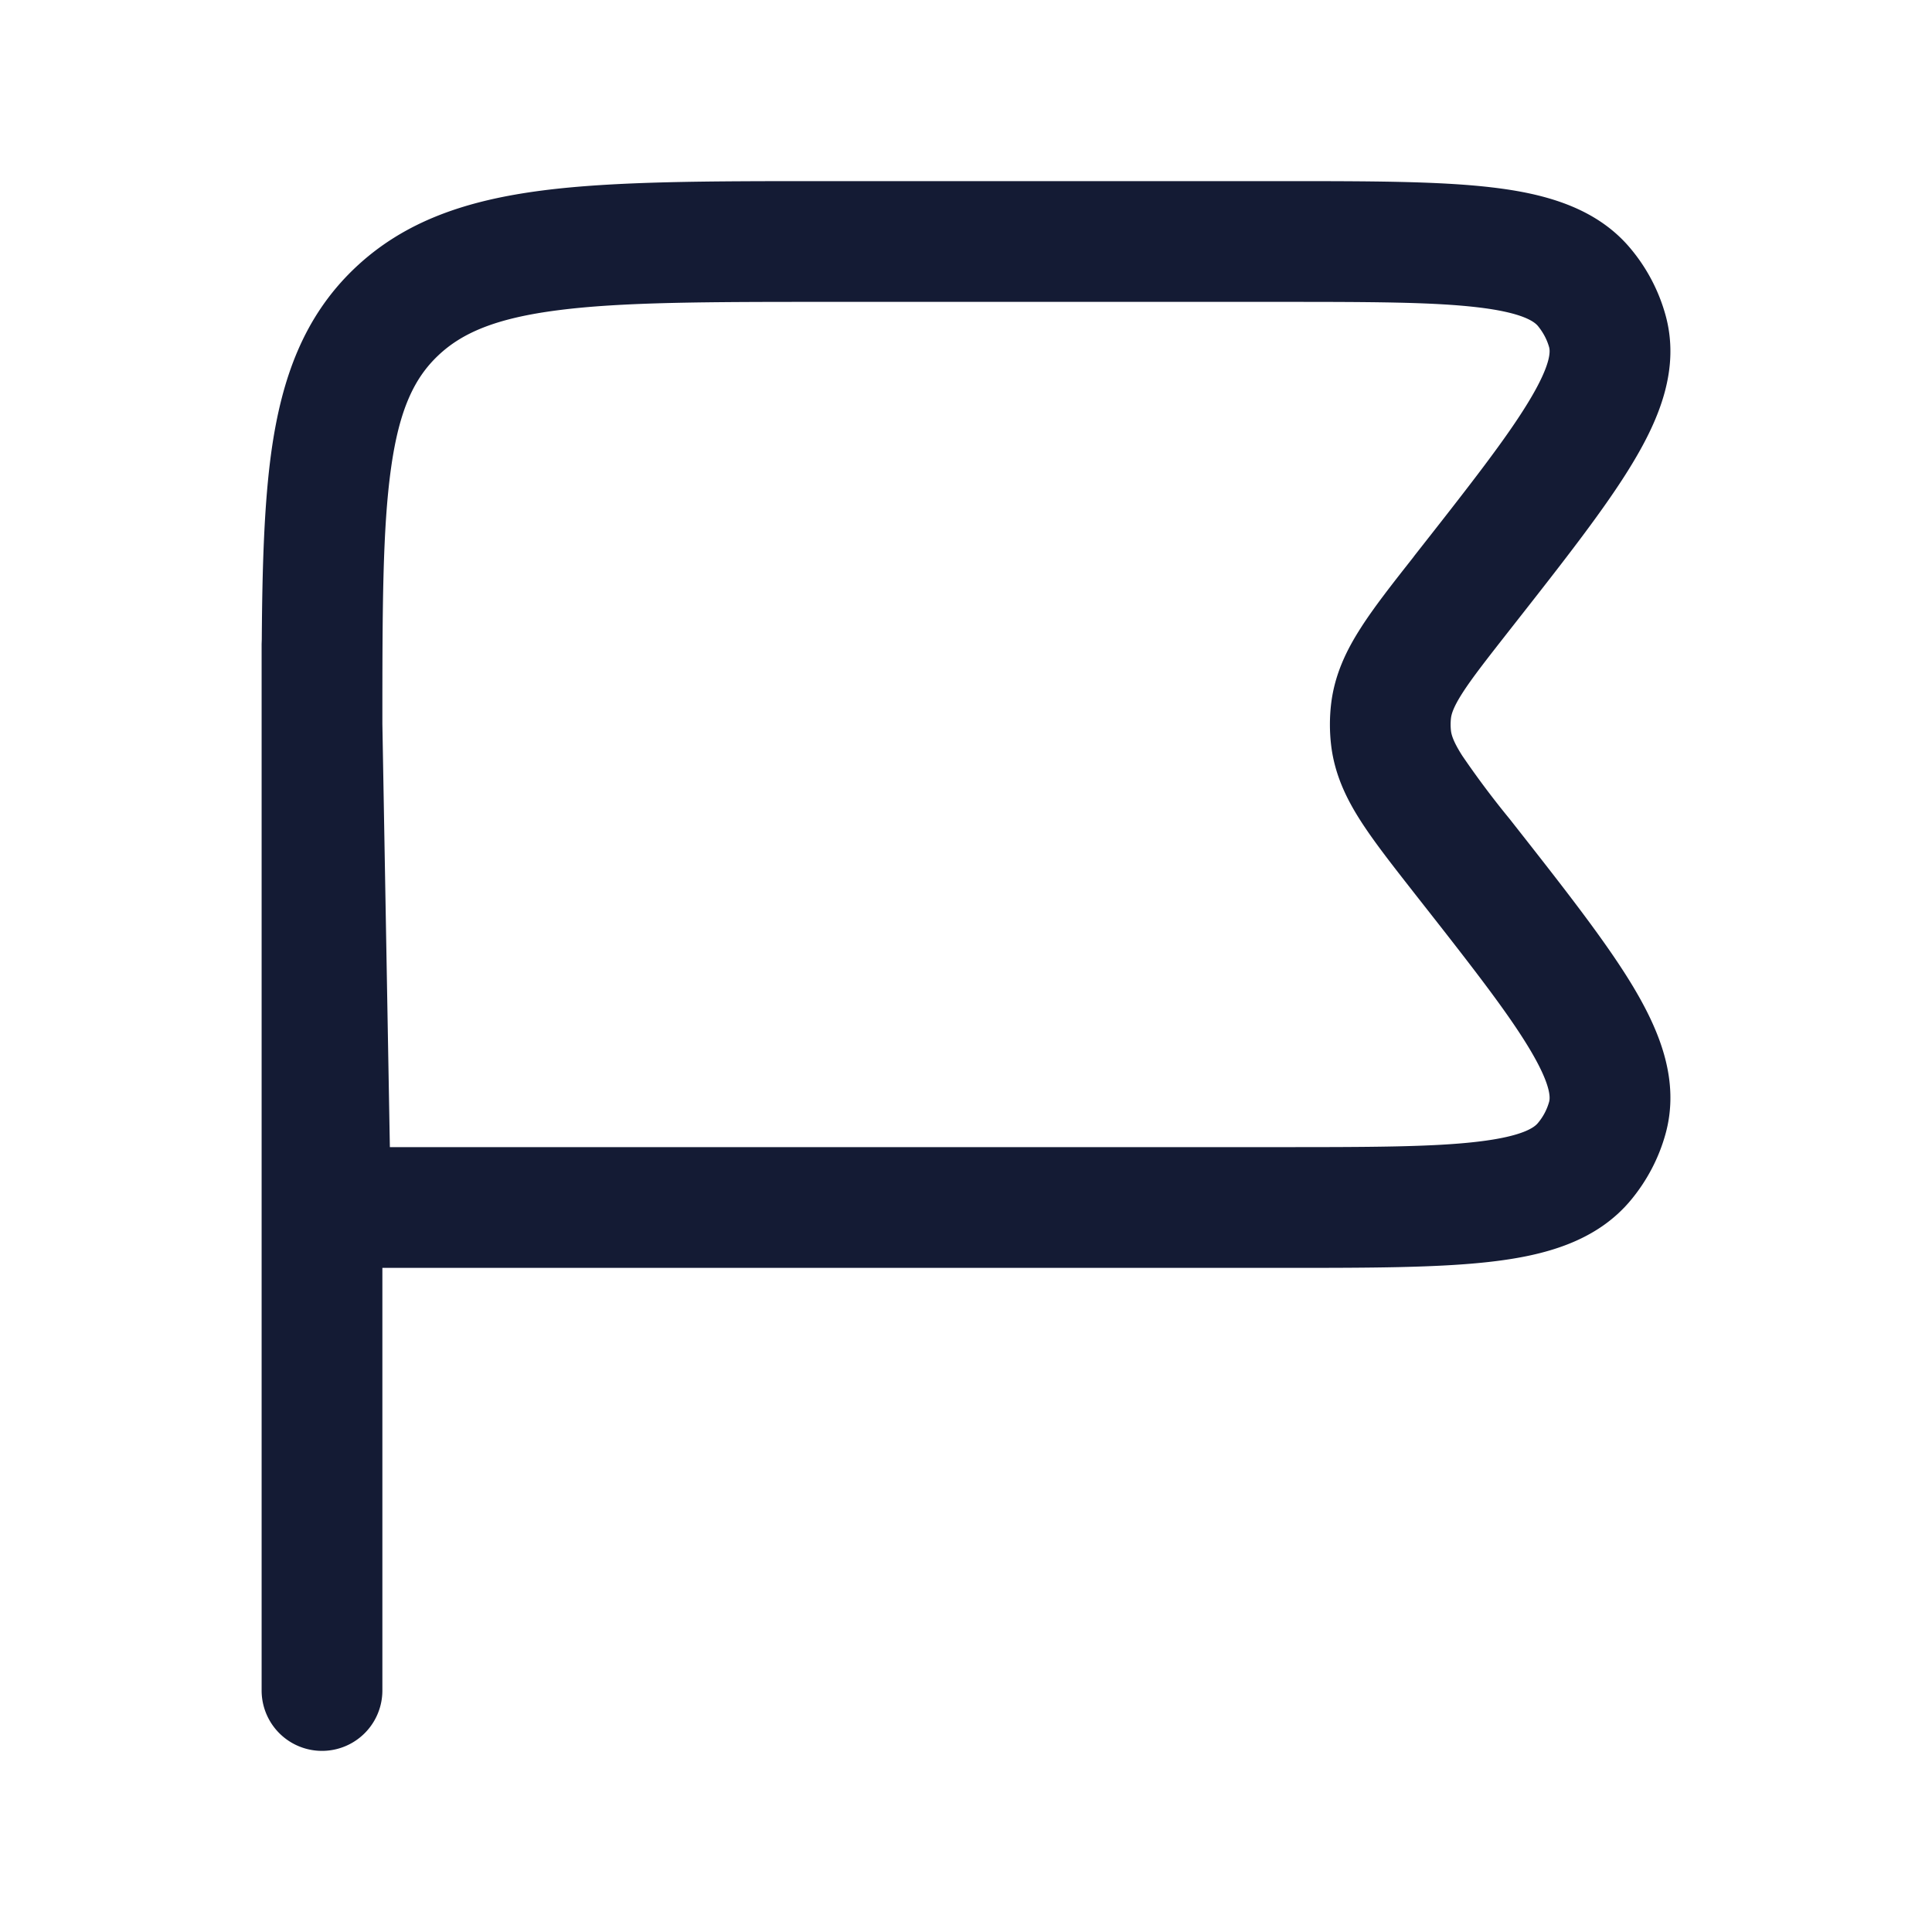 <svg xmlns="http://www.w3.org/2000/svg" width="24" height="24" fill="none"><path fill="#141B34" fill-rule="evenodd" d="M3.25 8.846V21a.75.75 0 0 0 1.5 0v-5.25h11.179c1.069 0 1.938 0 2.596-.077.654-.076 1.308-.246 1.74-.772.195-.237.34-.512.423-.809.187-.667-.075-1.293-.406-1.844-.333-.553-.857-1.22-1.496-2.033l-.033-.042a11 11 0 0 1-.588-.785c-.113-.177-.133-.258-.14-.305a.7.7 0 0 1 0-.166c.007-.047.027-.128.14-.305.12-.188.302-.42.588-.785l.033-.042c.639-.814 1.163-1.48 1.495-2.033.332-.551.594-1.177.407-1.844a2.2 2.2 0 0 0-.424-.81c-.43-.524-1.085-.695-1.739-.771-.658-.077-1.527-.077-2.596-.077h-5.7c-1.435 0-2.586 0-3.489.116-.932.12-1.714.375-2.338.97-.628.6-.902 1.361-1.03 2.268-.09.646-.114 1.423-.12 2.34L3.25 8zm1.593 5.404L4.75 8.993c0-1.432.002-2.429.108-3.18.102-.728.289-1.114.58-1.392.296-.283.715-.467 1.493-.567.797-.103 1.85-.104 3.352-.104h5.596c1.13 0 1.912.001 2.472.067.576.067.713.184.754.233q.099.122.139.264c.01.038.038.19-.248.664-.278.463-.743 1.057-1.423 1.922l-.02.027c-.26.33-.488.62-.652.878-.177.276-.32.574-.364.928a2.2 2.2 0 0 0 0 .534c.044.354.187.652.364.928.165.258.392.547.651.878l.021.027c.68.865 1.145 1.459 1.423 1.922.286.475.258.626.248.664a.7.7 0 0 1-.139.264c-.04.05-.178.166-.754.233-.56.066-1.341.067-2.472.067z" clip-rule="evenodd"/></svg>